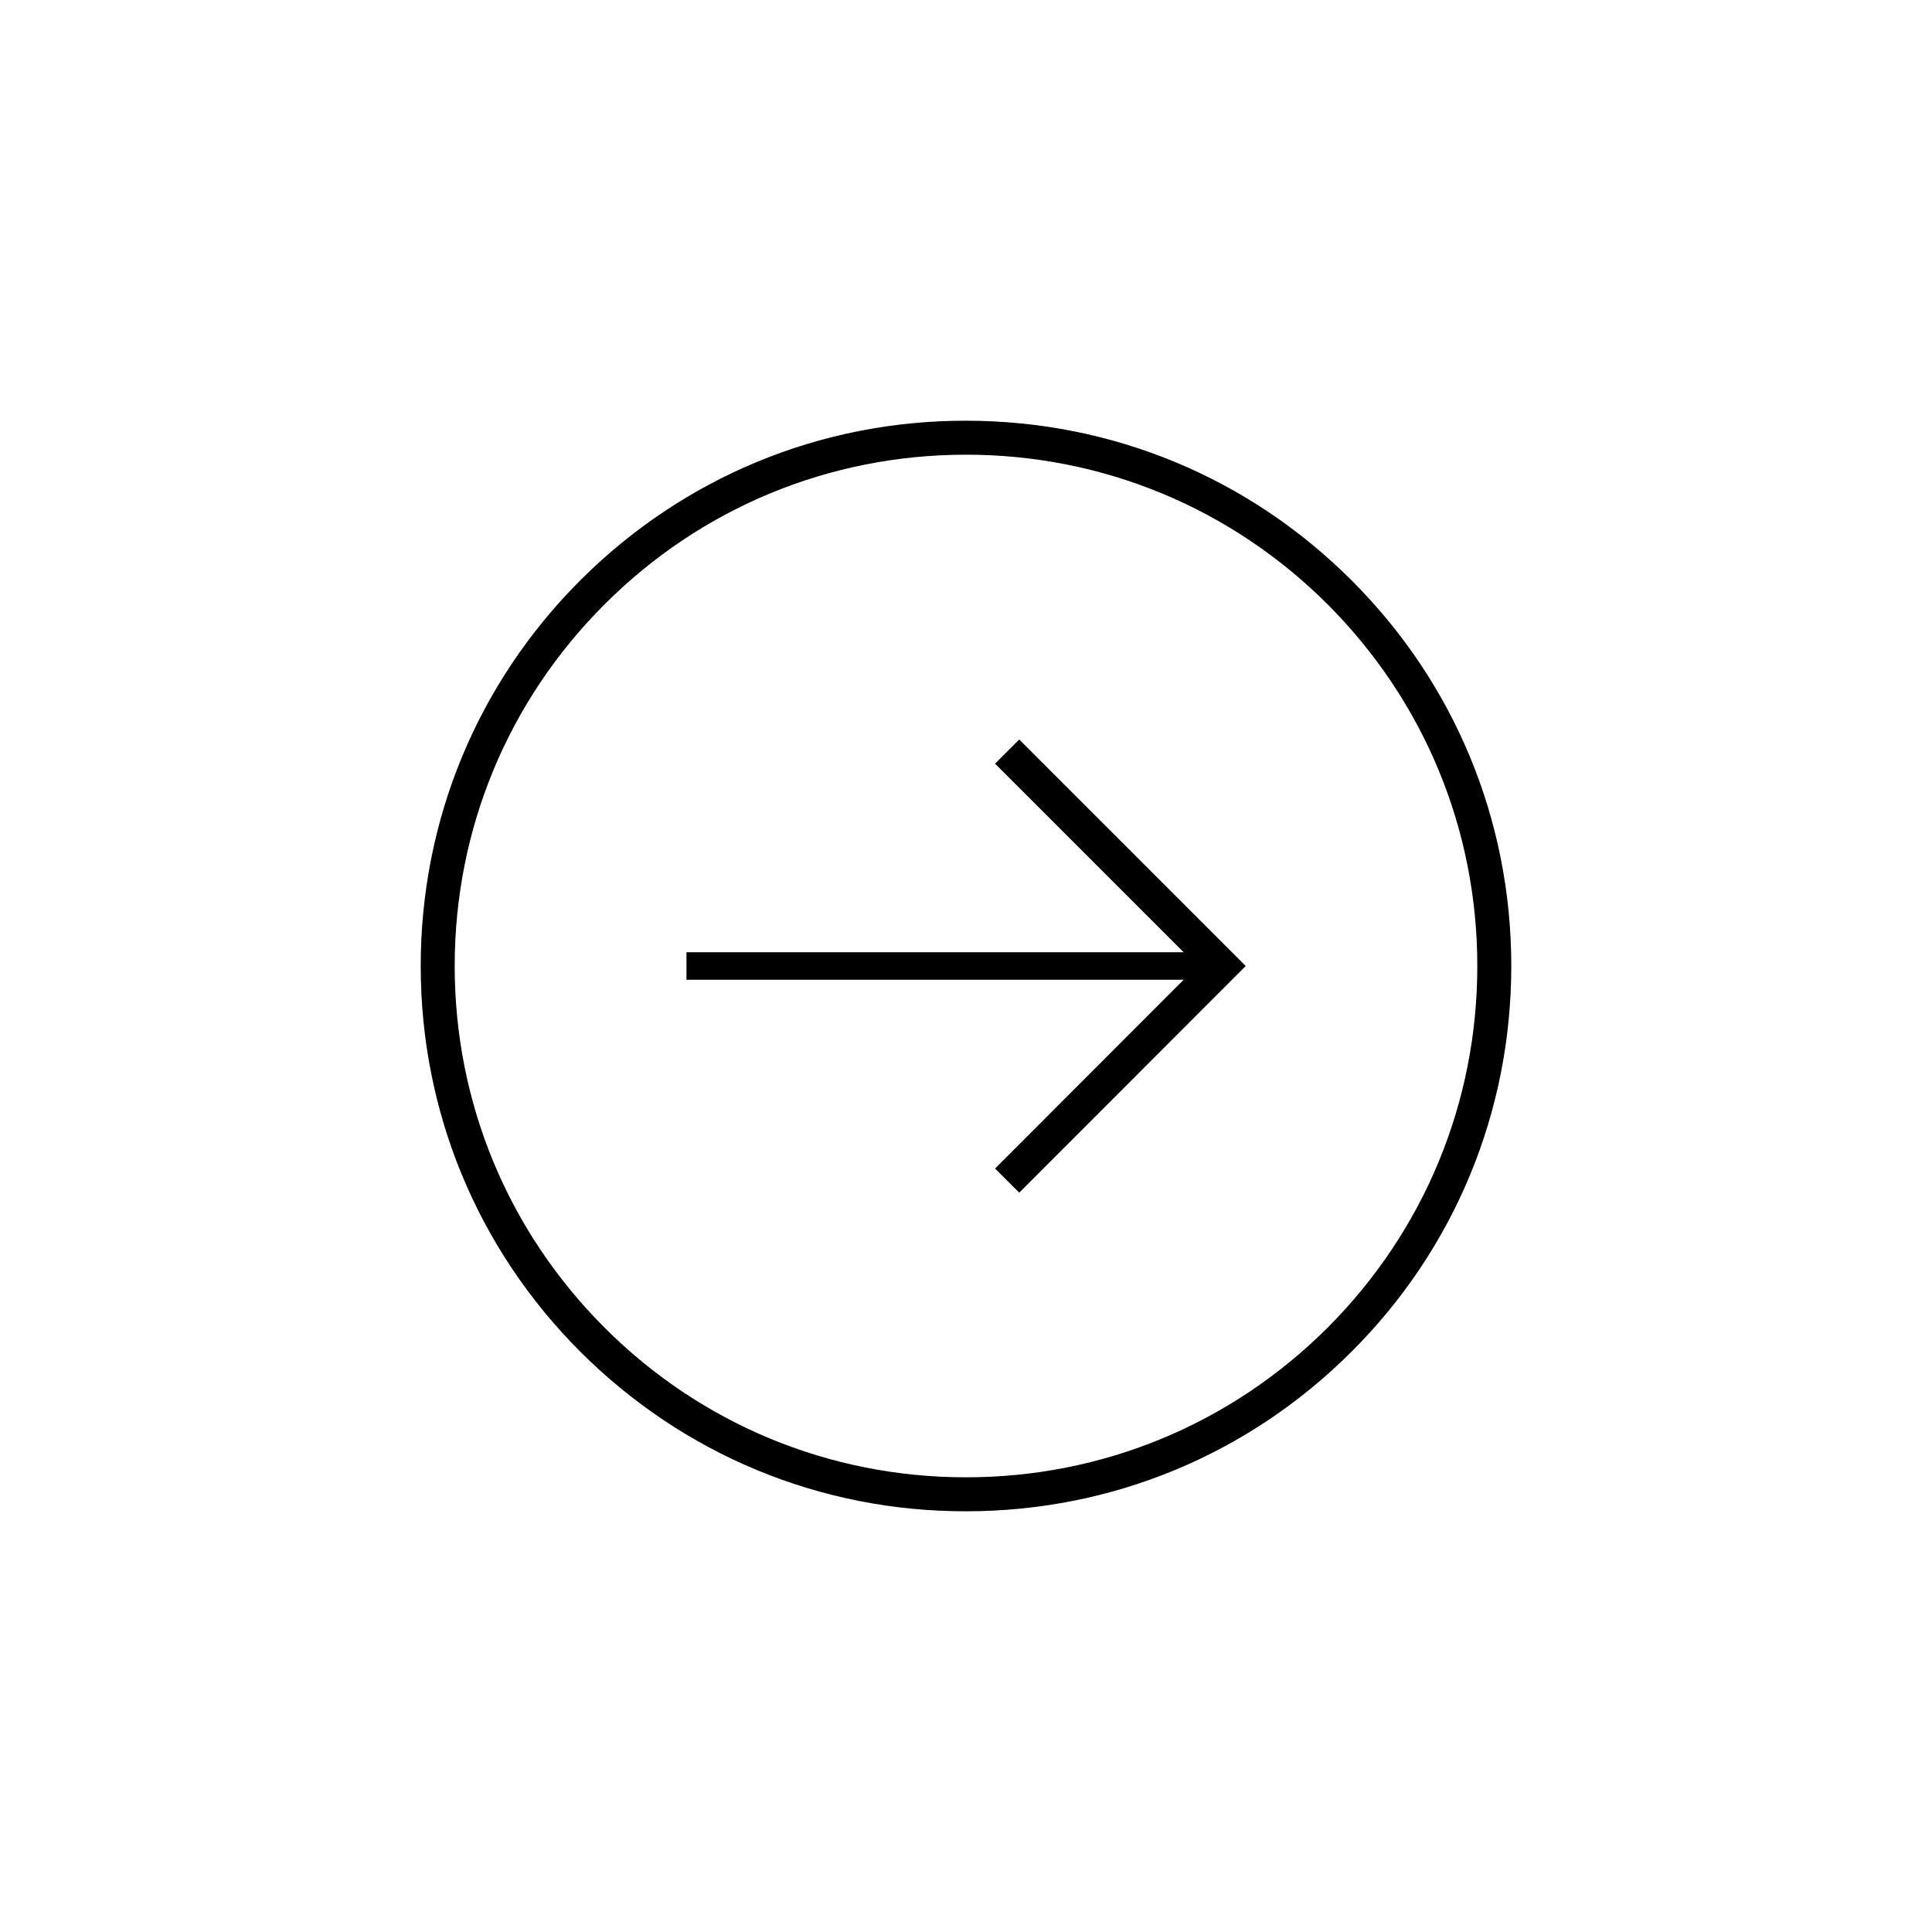 <?xml version="1.0" encoding="UTF-8"?>
<!DOCTYPE svg PUBLIC "-//W3C//DTD SVG 1.1//EN" "http://www.w3.org/Graphics/SVG/1.1/DTD/svg11.dtd">
<!-- Creator: CorelDRAW X7 -->
<svg xmlns="http://www.w3.org/2000/svg" xml:space="preserve" width="1.024in" height="1.024in" version="1.1" style="shape-rendering:geometricPrecision; text-rendering:geometricPrecision; image-rendering:optimizeQuality; fill-rule:evenodd; clip-rule:evenodd"
viewBox="0 0 10236 10236"
 xmlns:xlink="http://www.w3.org/1999/xlink">
 <defs>
  <style type="text/css">
   <![CDATA[
    .fil0 {fill:none}
    .fil1 {fill:black}
   ]]>
  </style>
 </defs>
 <g id="Layer_x0020_1">
  <g id="_891986069712">
   <rect class="fil0" width="10236" height="10236"/>
   <path class="fil1" d="M6271 5191l-2634 0 0 -146 2634 0 -999 -999 128 -128 1200 1200 -1200 1201 -128 -128 999 -1000zm-4042 -73c0,-772 300,-1498 846,-2044 546,-545 1271,-846 2043,-845 772,0 1497,300 2043,846 546,545 846,1271 846,2043 0,772 -300,1498 -846,2043 -546,546 -1271,846 -2043,846 -772,1 -1497,-300 -2043,-845 -546,-546 -846,-1272 -846,-2044zm5598 0c0,-724 -282,-1404 -793,-1916 -512,-511 -1192,-793 -1916,-793 -724,0 -1404,282 -1915,793 -512,512 -794,1192 -794,1916 0,724 282,1404 794,1916 511,511 1191,793 1915,793 724,0 1404,-282 1916,-793 511,-512 793,-1192 793,-1916z"/>
  </g>
 </g>
</svg>
